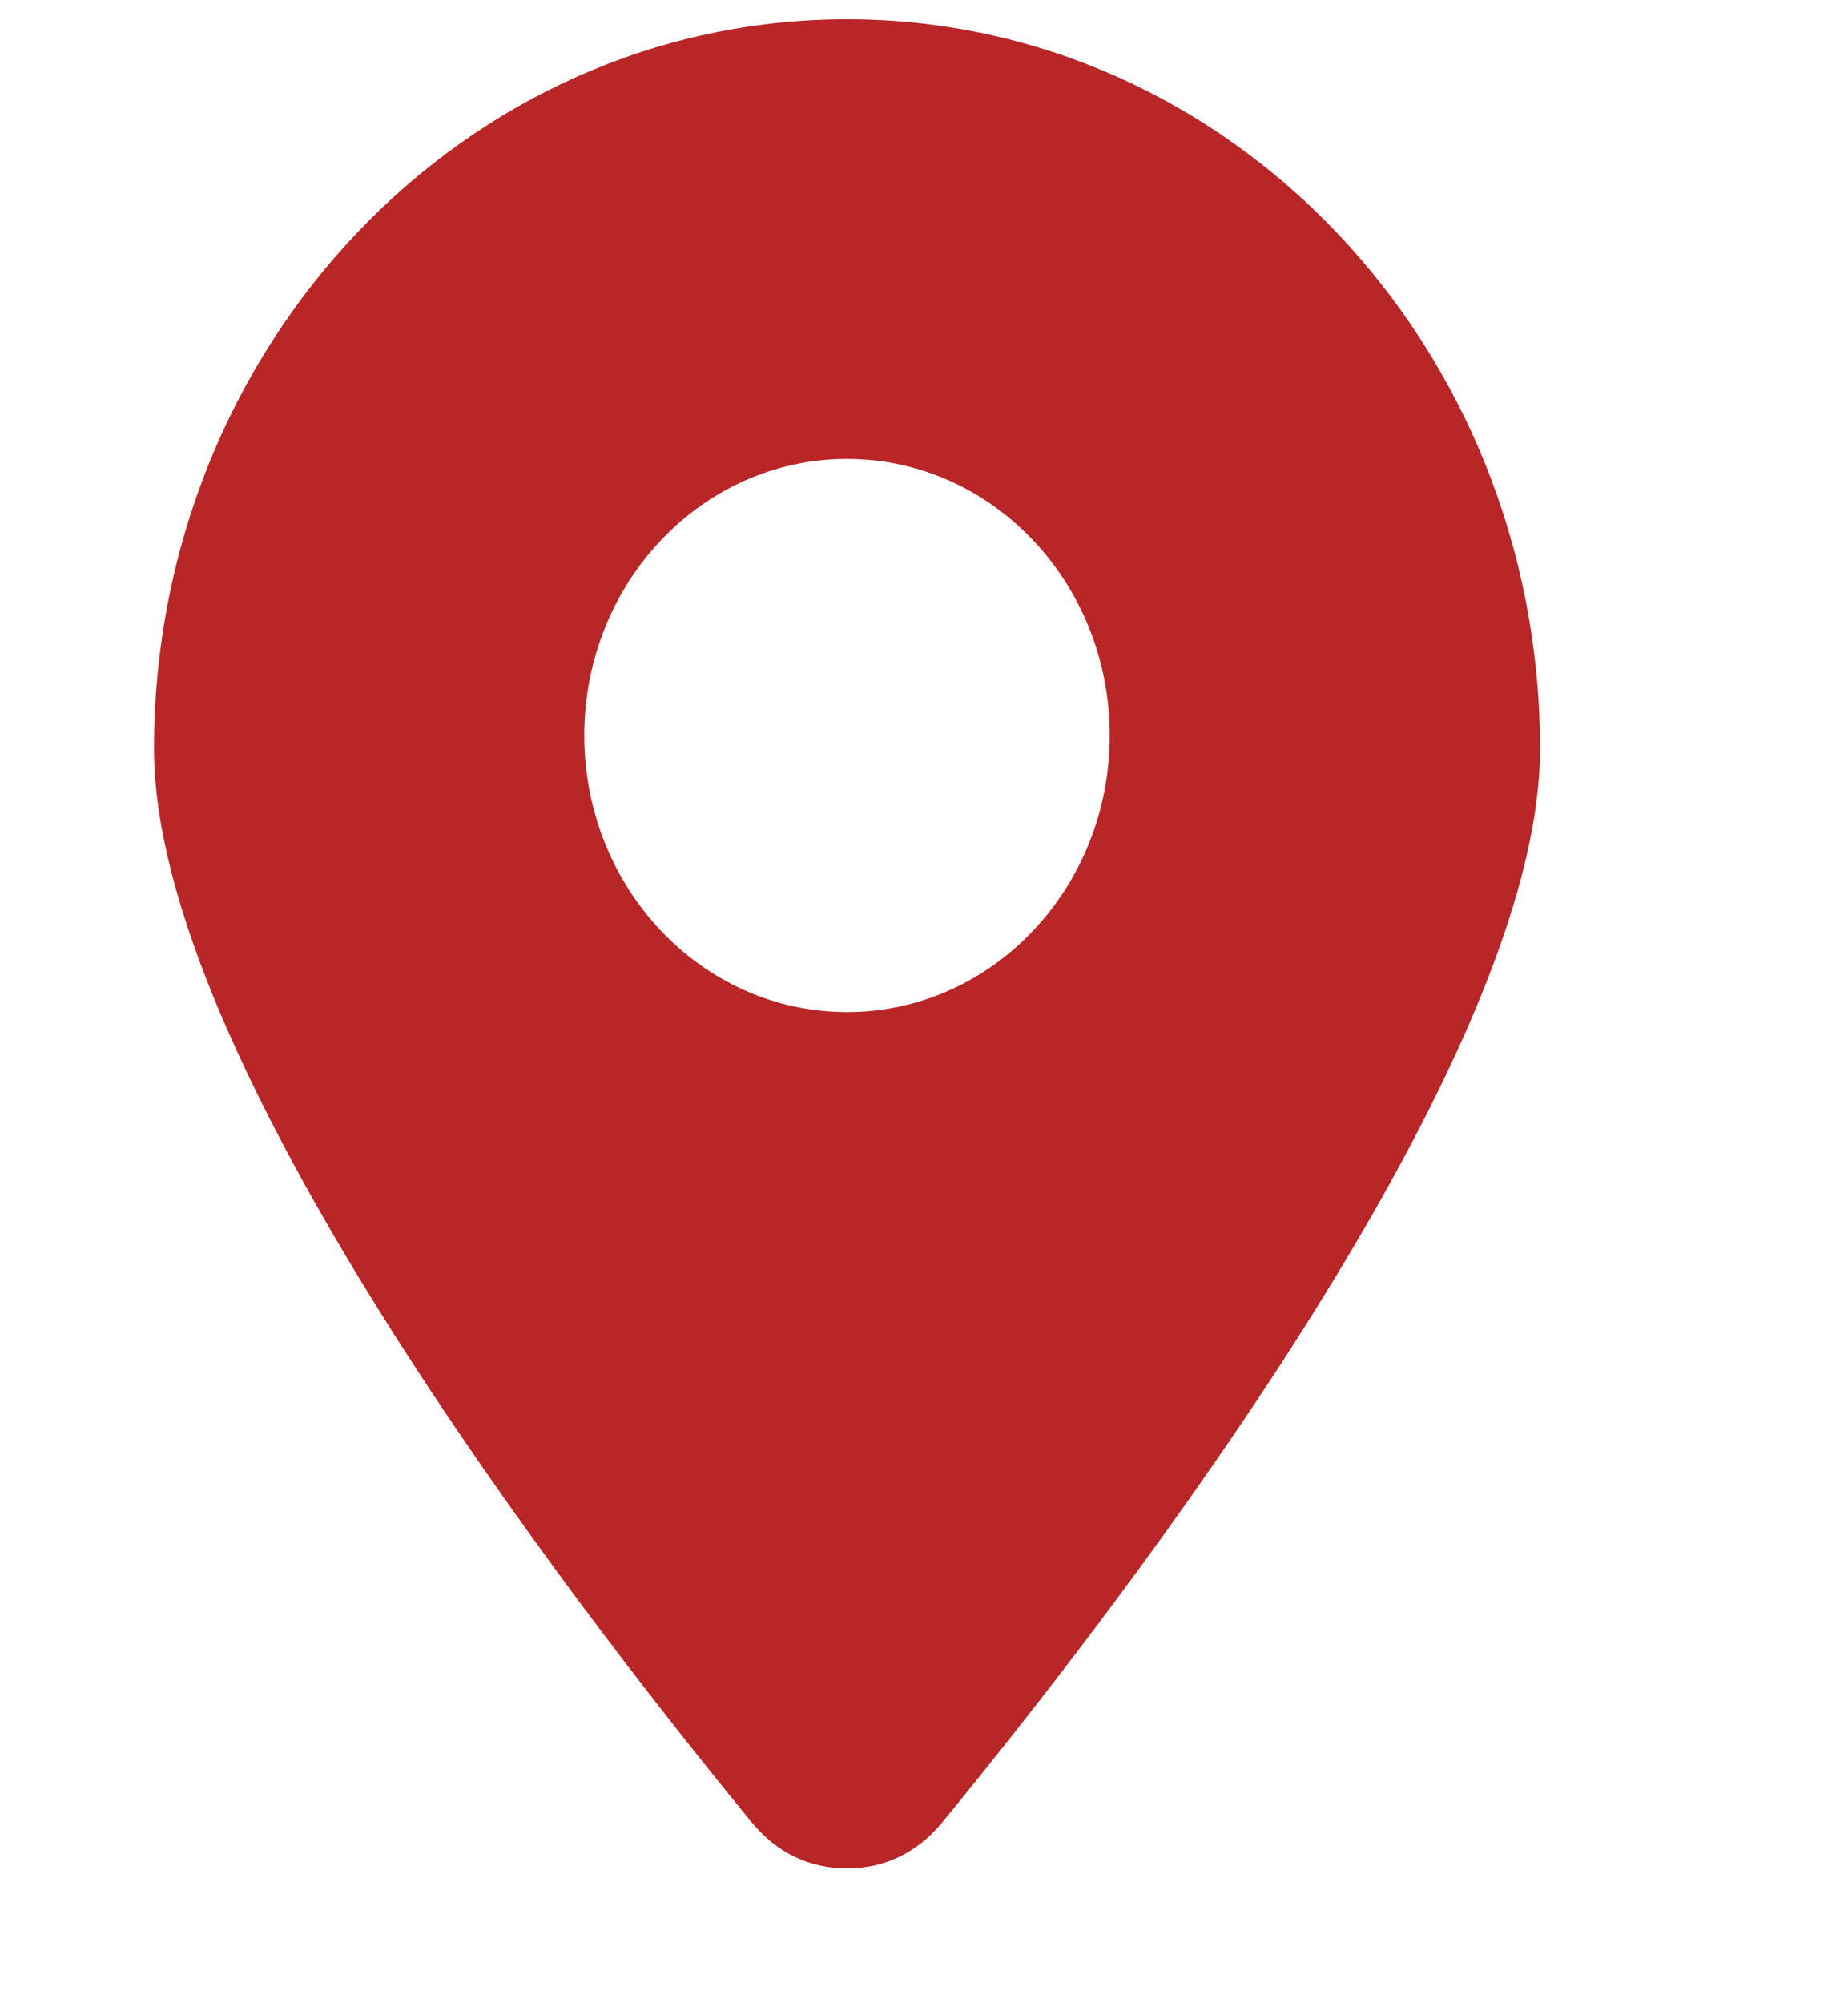 <svg width="12" height="13" viewBox="0 0 12 13" fill="none" xmlns="http://www.w3.org/2000/svg">
<g clip-path="url(#clip0_2502_38330)">
<path fill-rule="evenodd" clip-rule="evenodd" d="M5.5 0.125C7.985 0.125 10 2.244 10 4.859C10 6.865 7.349 10.327 6.117 11.828C5.956 12.023 5.745 12.125 5.5 12.125C5.255 12.125 5.044 12.023 4.883 11.828C3.651 10.327 1 6.865 1 4.859C1 2.244 3.015 0.125 5.5 0.125ZM5.5 2.978C6.442 2.978 7.206 3.782 7.206 4.773C7.206 5.764 6.442 6.568 5.5 6.568C4.558 6.568 3.794 5.764 3.794 4.773C3.794 3.782 4.558 2.978 5.5 2.978Z" fill="#B92628"/>
</g>
<defs>
<clipPath id="clip0_2502_38330">
<rect width="12" height="12" fill="white" transform="translate(0 0.125)"/>
</clipPath>
</defs>
</svg>
